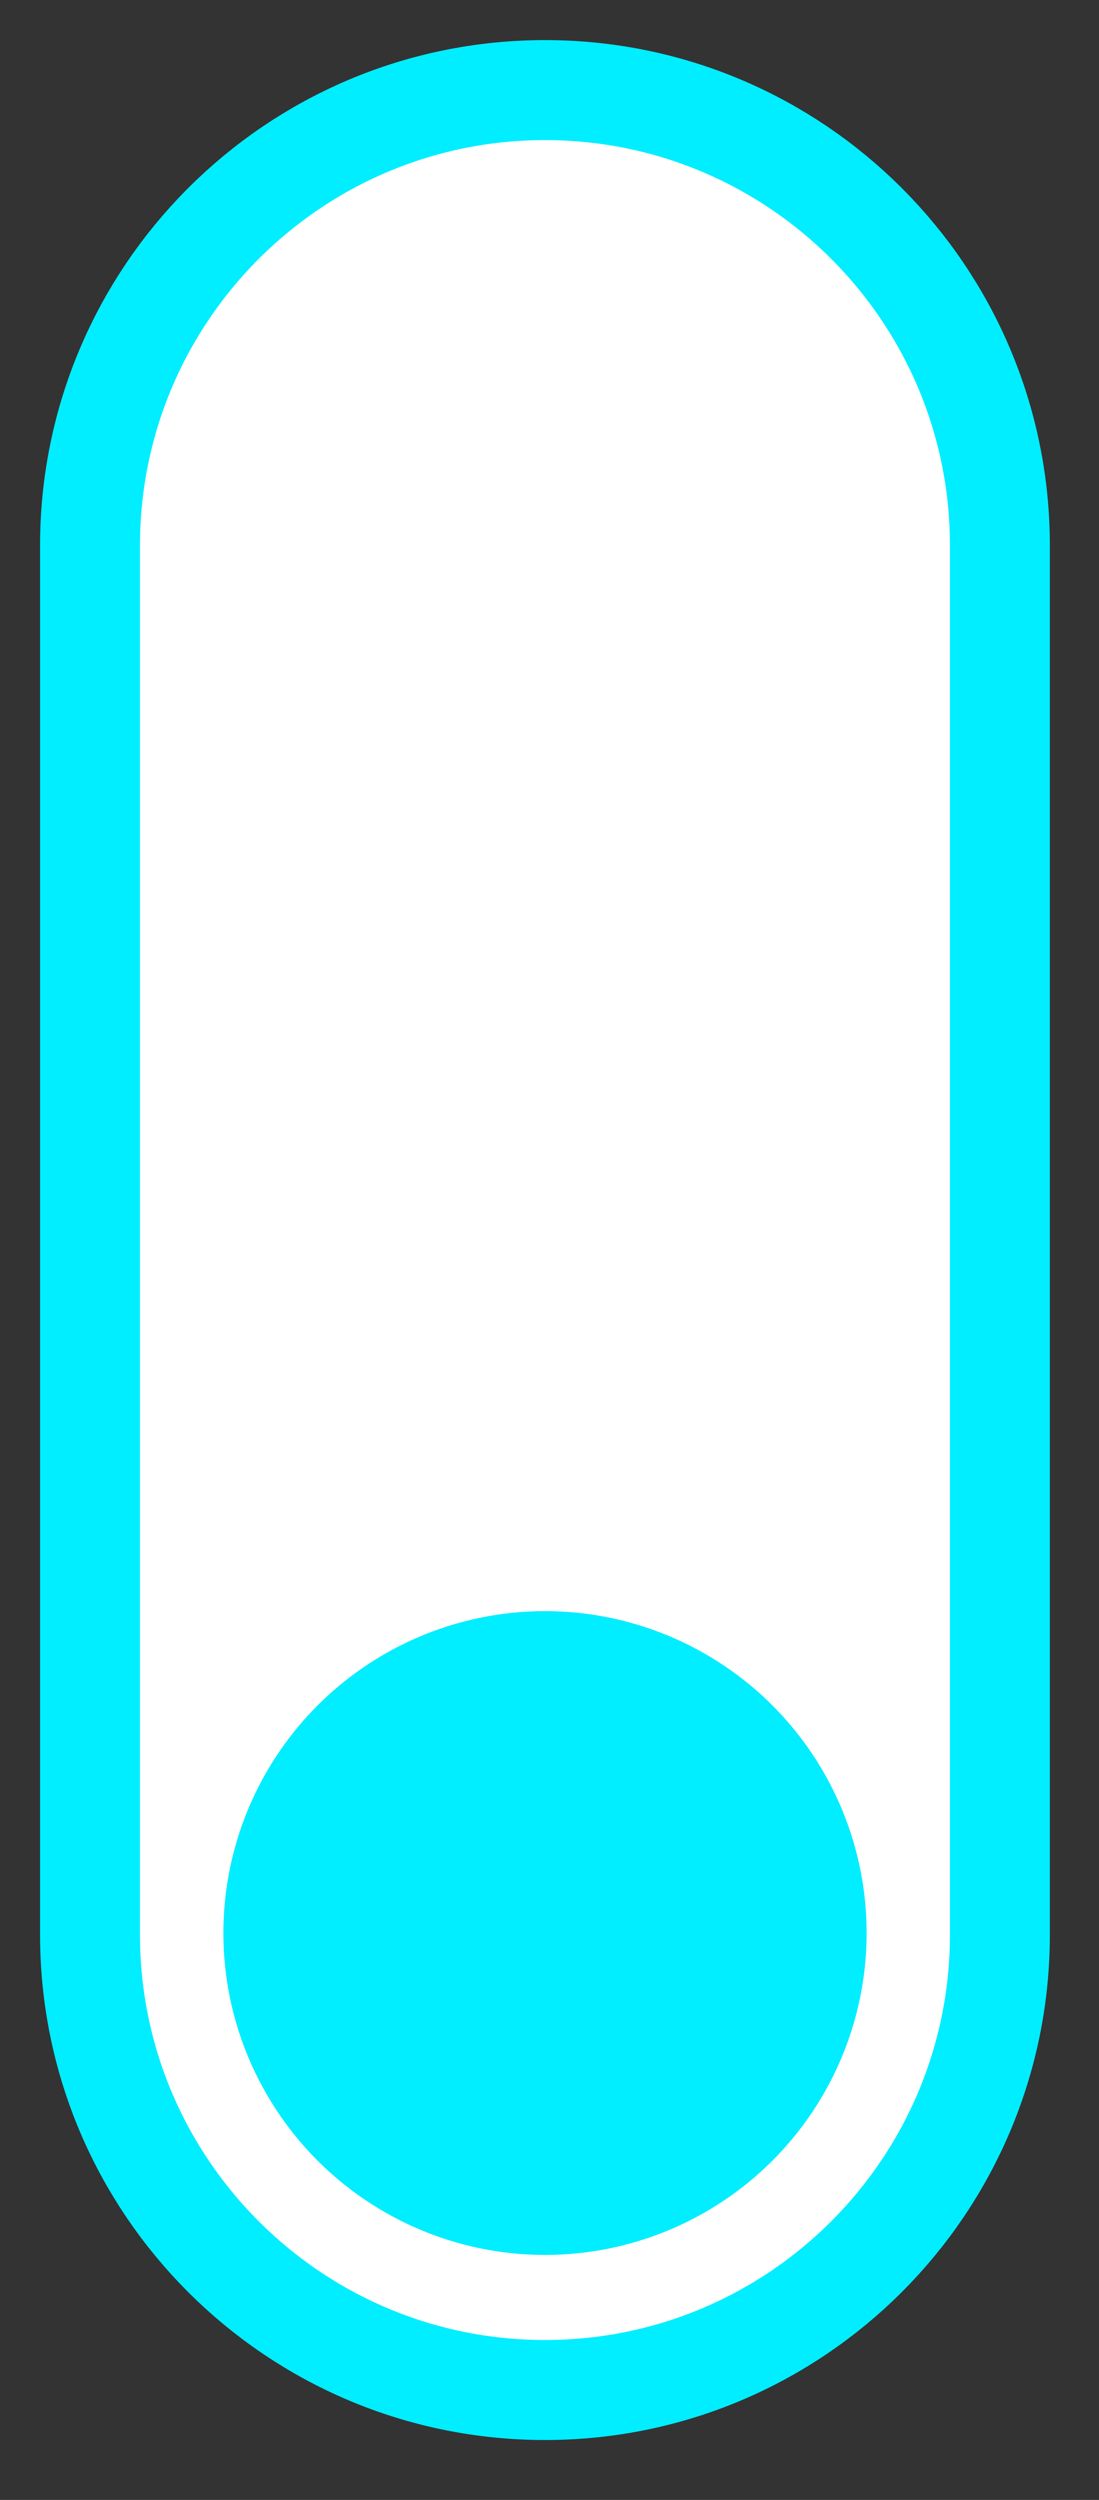 <?xml version="1.0" encoding="UTF-8" standalone="no"?><!DOCTYPE svg PUBLIC "-//W3C//DTD SVG 1.1//EN" "http://www.w3.org/Graphics/SVG/1.1/DTD/svg11.dtd"><svg width="100%" height="100%" viewBox="0 0 11 25" version="1.1" xmlns="http://www.w3.org/2000/svg" xmlns:xlink="http://www.w3.org/1999/xlink" xml:space="preserve" xmlns:serif="http://www.serif.com/" style="fill-rule:evenodd;clip-rule:evenodd;stroke-linecap:square;stroke-miterlimit:1.5;"><rect x="0" y="0" width="11" height="25" fill="#333333" stroke="none"/><g id="Switch_0"><path d="M5.455,23.901c2.513,0 4.553,-2.04 4.553,-4.553l0,-13.893c0,-2.513 -2.04,-4.554 -4.553,-4.554c-2.513,0 -4.554,2.041 -4.554,4.554l0,13.893c0,2.513 2.041,4.553 4.554,4.553Z" style="fill:#fff;stroke:#0ef;stroke-width:1px;"/><g id="TinyPurpleButton"><circle id="PurpleButton" cx="5.455" cy="19.331" r="3.219" style="fill:#0ef;"/></g></g></svg>